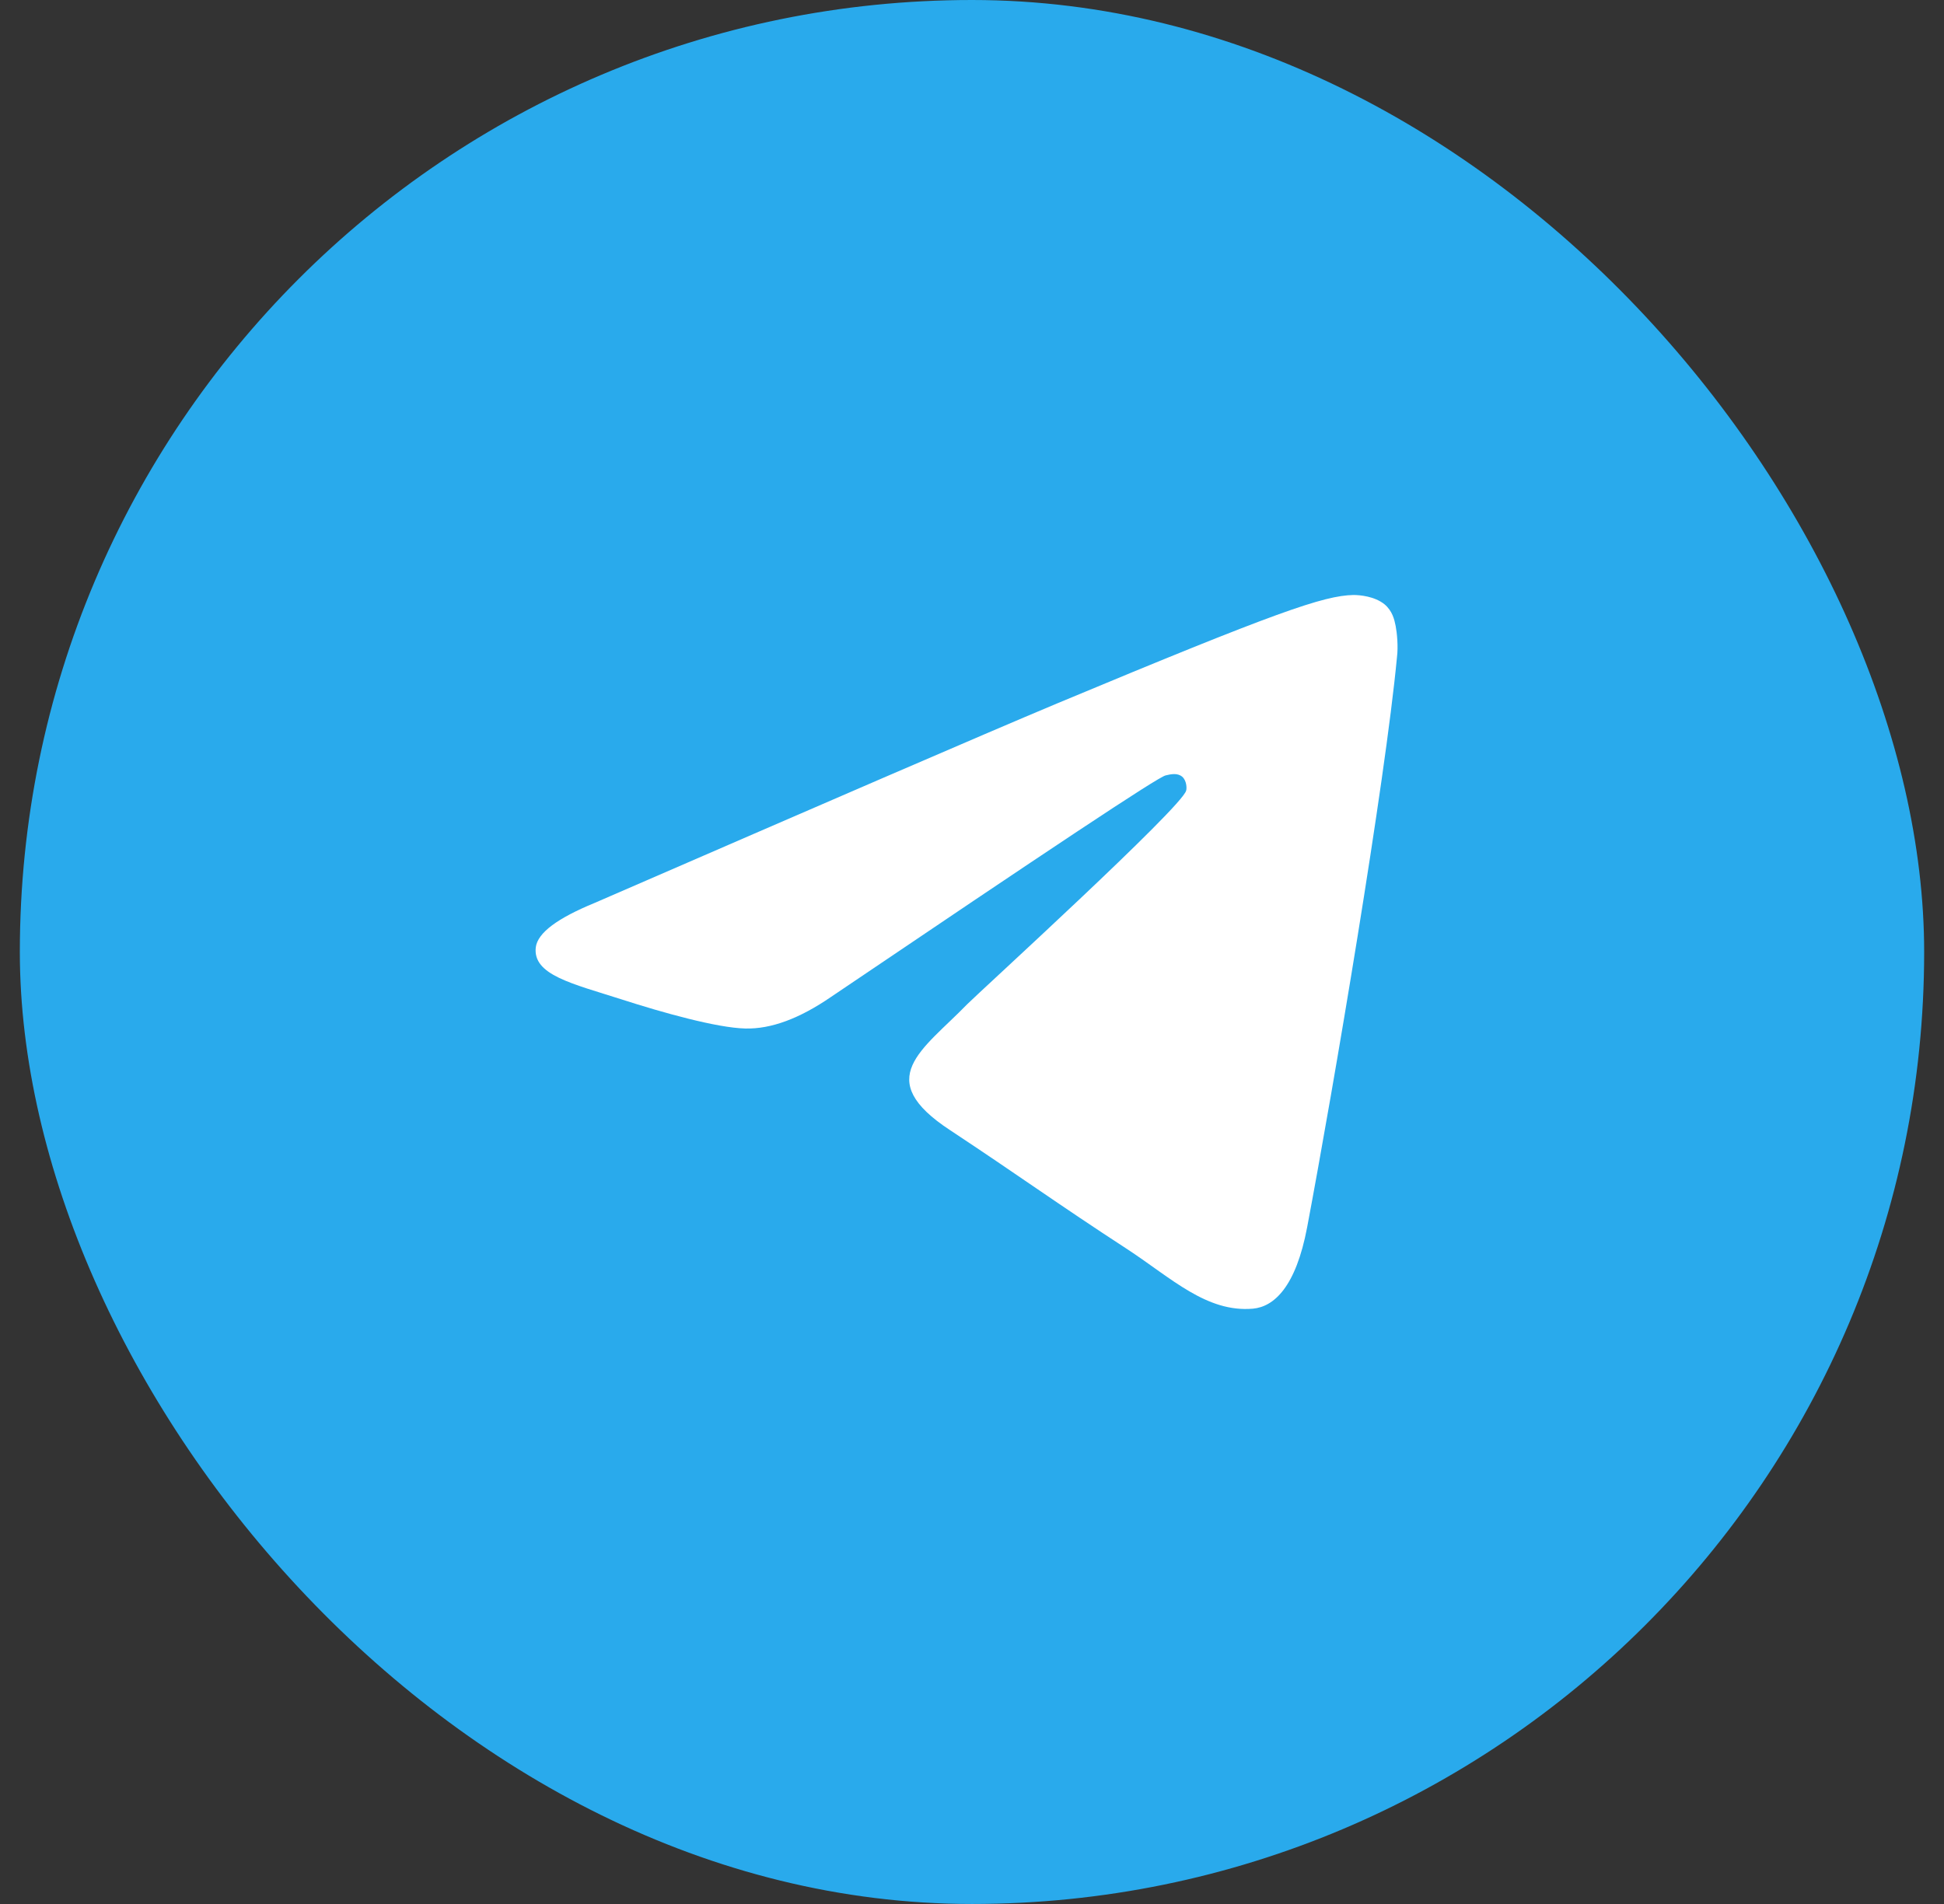 <svg width="49" height="48" viewBox="0 0 49 48" fill="none" xmlns="http://www.w3.org/2000/svg">
<rect x="0" y="0" width="49" height="48" fill="#333333" stroke="none"/>
<rect x="0.5" width="48" height="48" rx="24" fill="#29AAEC"/>
<path fill-rule="evenodd" clip-rule="evenodd" d="M14.988 22.763C20.819 20.231 24.7 18.549 26.649 17.732C32.197 15.416 33.363 15.017 34.113 15C34.279 15 34.646 15.033 34.896 15.233C35.096 15.4 35.146 15.616 35.179 15.783C35.212 15.95 35.246 16.299 35.212 16.566C34.913 19.731 33.613 27.412 32.947 30.943C32.663 32.443 32.114 32.943 31.581 32.992C30.415 33.093 29.532 32.226 28.415 31.493C26.649 30.344 25.666 29.627 23.951 28.494C21.968 27.195 23.251 26.479 24.384 25.312C24.683 25.012 29.798 20.348 29.898 19.931C29.915 19.881 29.915 19.681 29.798 19.581C29.681 19.482 29.515 19.515 29.382 19.548C29.198 19.581 26.399 21.447 20.952 25.129C20.152 25.679 19.436 25.945 18.786 25.929C18.07 25.912 16.703 25.529 15.671 25.196C14.421 24.796 13.422 24.579 13.505 23.88C13.555 23.513 14.055 23.147 14.988 22.763Z" fill="white"/>
</svg>
